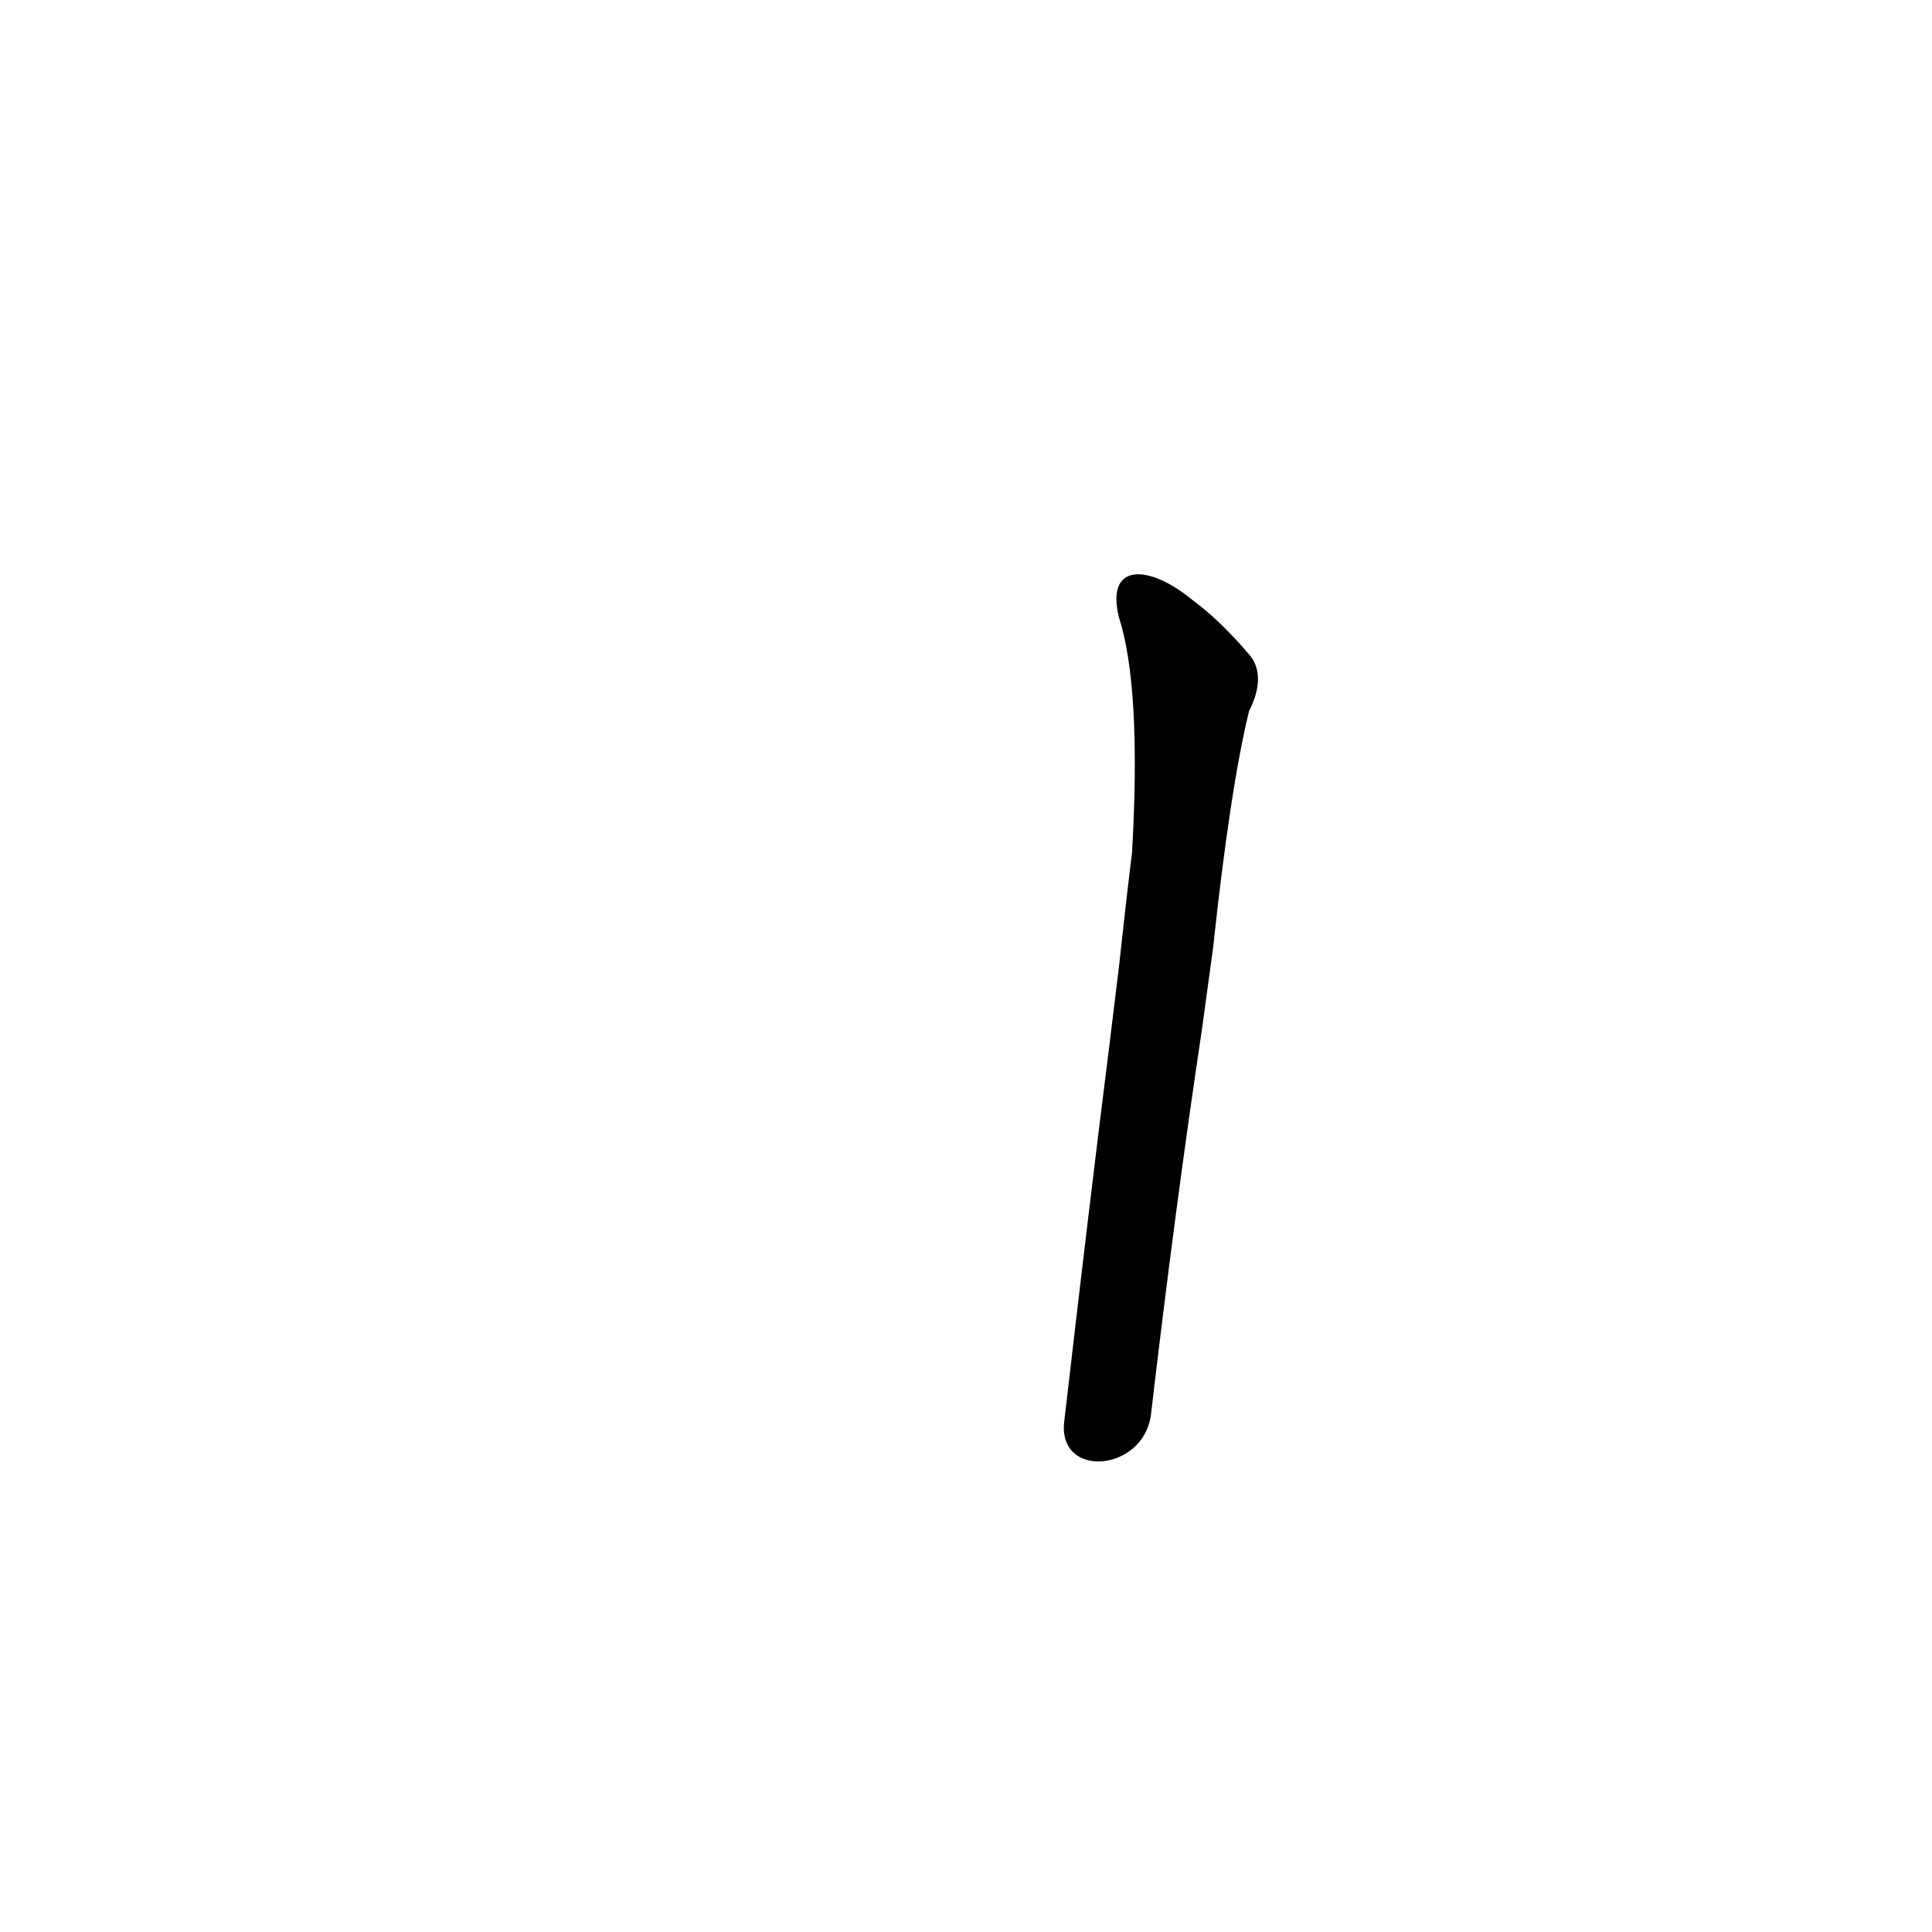 <?xml version='1.0' encoding='utf-8'?>
<svg xmlns="http://www.w3.org/2000/svg" version="1.1" viewBox="0 0 1024 1024"><g transform="scale(1, -1) translate(0, -900)"><path d="M 593 573 Q 605 536 600 448 Q 597 424 593 387 L 588 346 Q 578 267 564 146 C 561 116 606 120 610 150 Q 623 261 637 354 L 643 398 Q 652 482 662 523 Q 671 541 663 552 Q 647 571 632 582 C 609 601 586 602 593 573 Z" fill="black" /></g></svg>